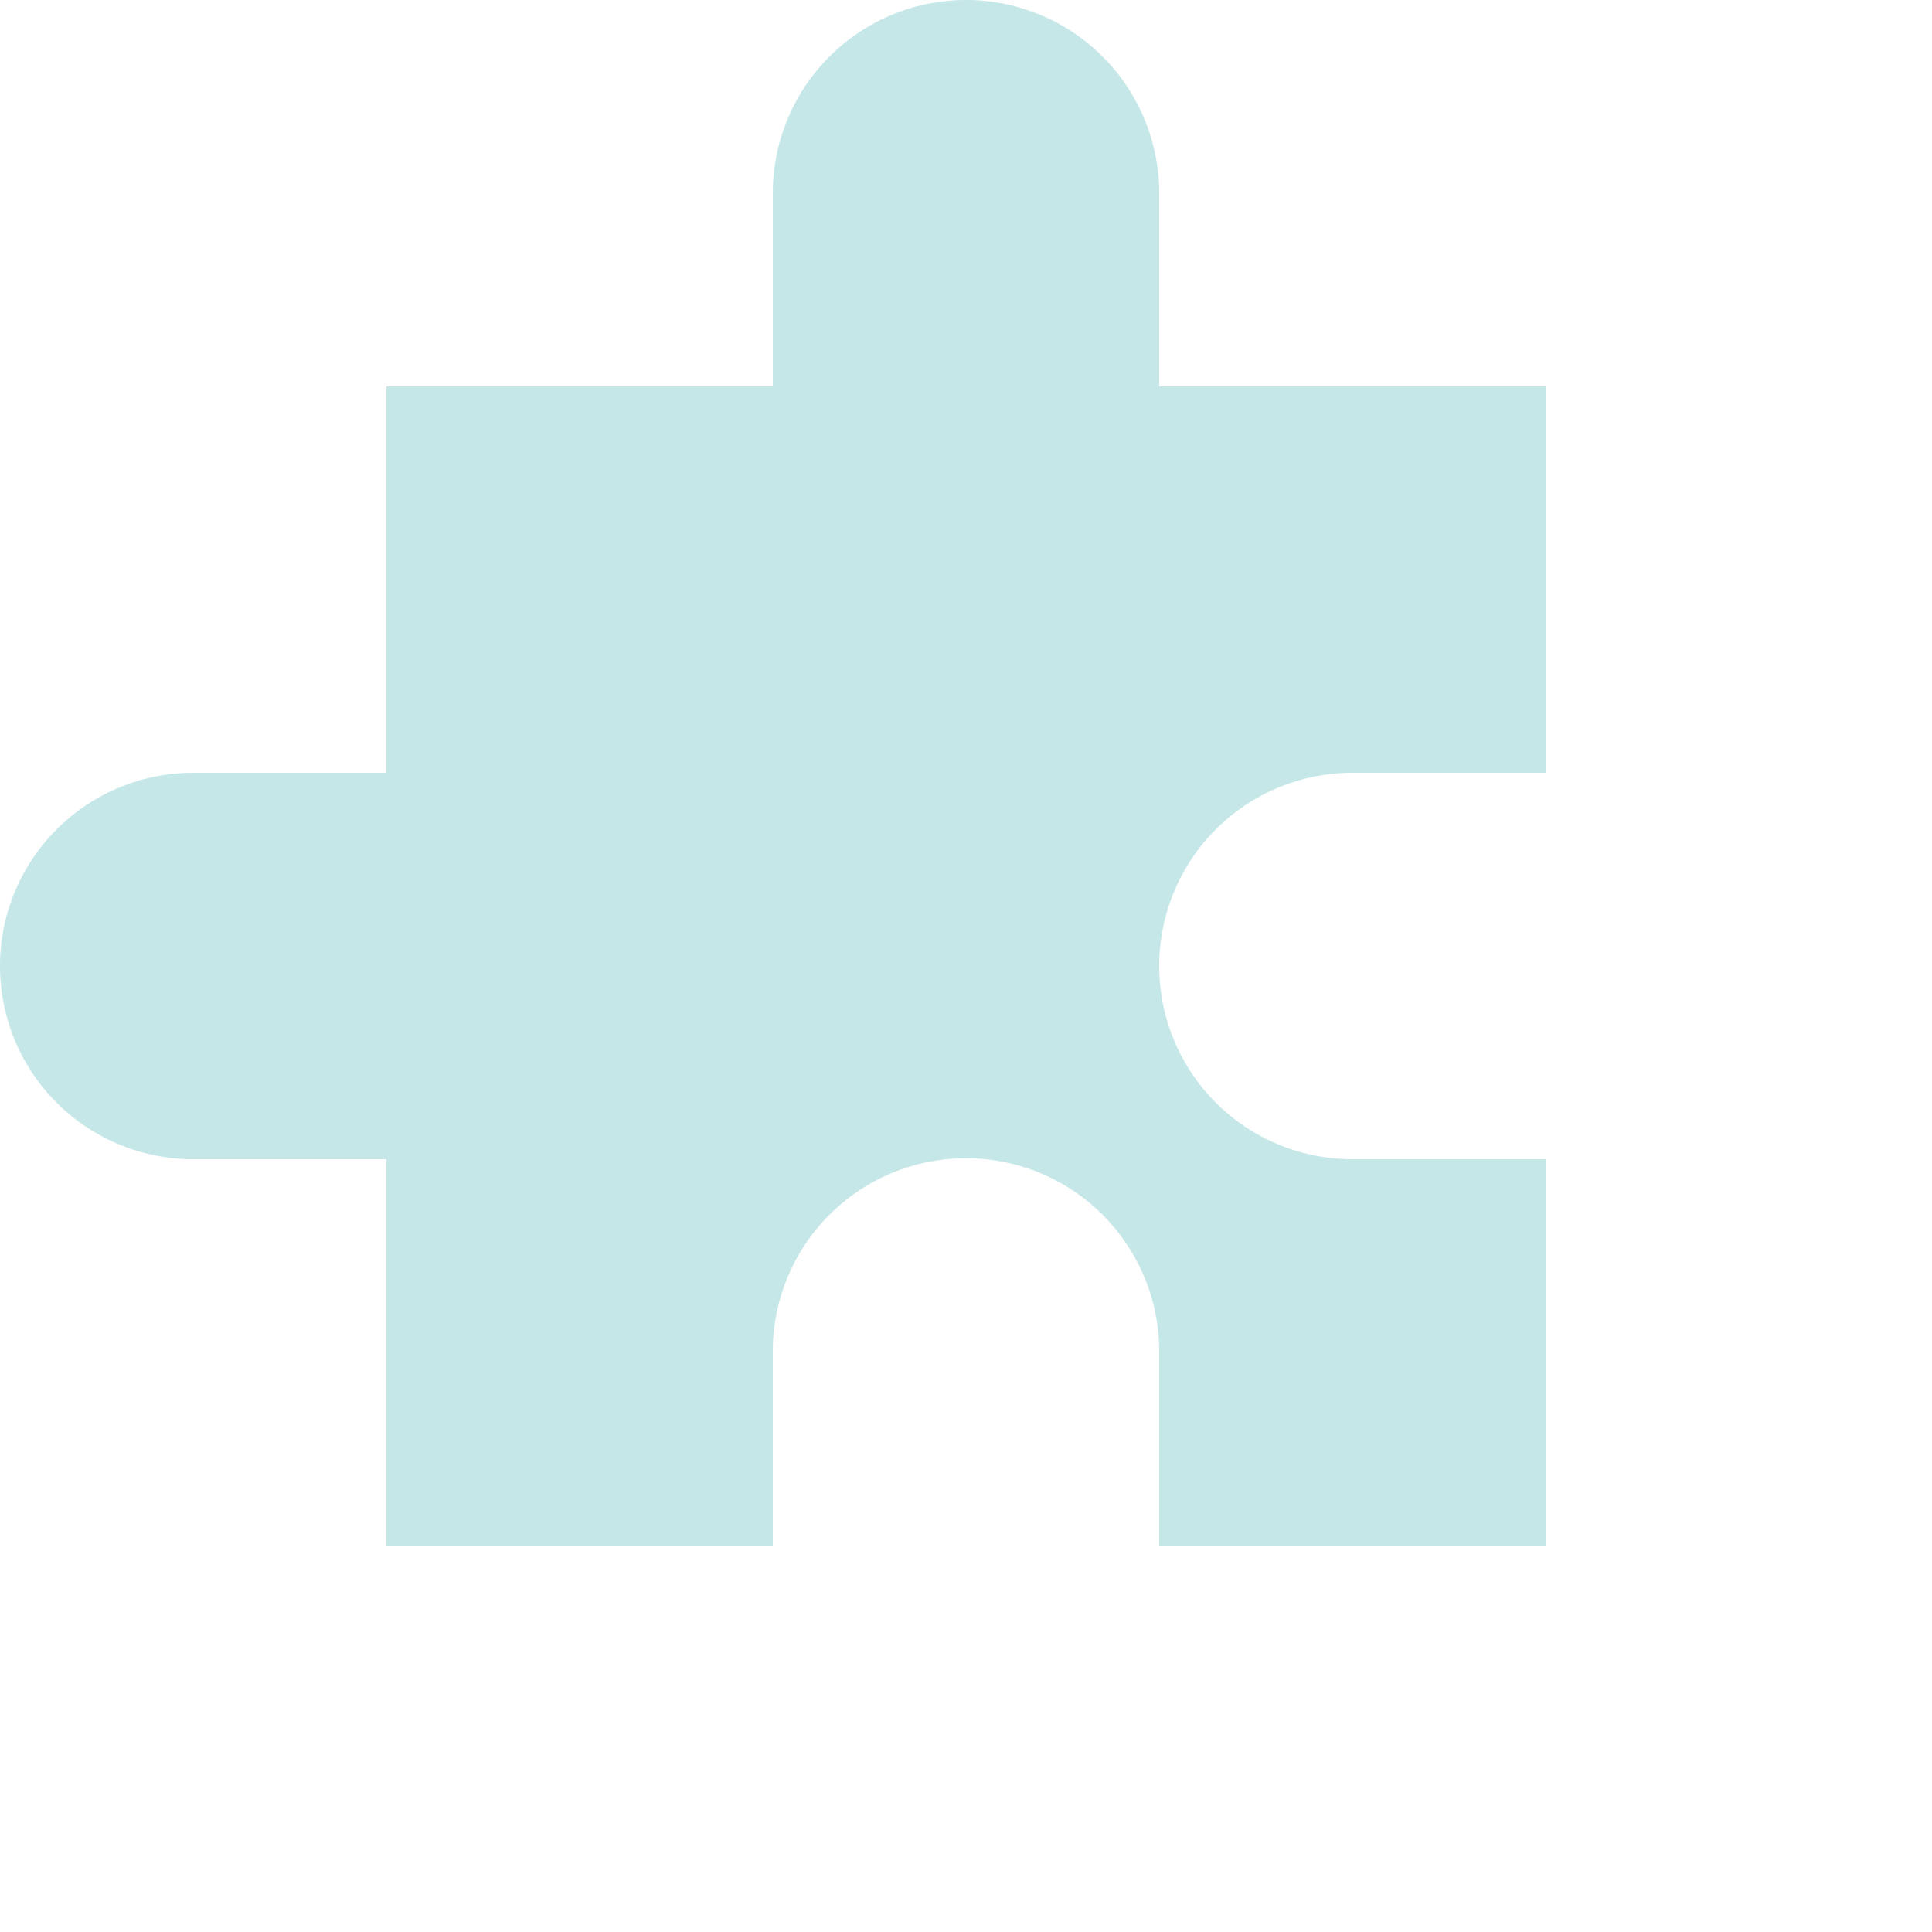 <svg xmlns="http://www.w3.org/2000/svg" width="500" height="500.001" viewBox="0 0 500 500.001">
  <g id="pieza12" transform="translate(-13564 -500.999)">
    <path id="pieza12-2" data-name="pieza12" d="M100,350V300H0V200H50a50,50,0,1,0,0-100H0V0H100V50c0,.074,0,.15,0,.224V50.5A50,50,0,0,0,200,50V0H300V100h50a50,50,0,1,1,0,100H300V300H200v50a50,50,0,1,1-100,0Zm200-50Z" transform="translate(13964.001 901.001) rotate(180)" fill="#c5e7e8"/>
    <rect id="Rectángulo_2100" data-name="Rectángulo 2100" width="100" height="100" transform="translate(13564 501)" fill="rgba(255,255,255,0)" opacity="0.12"/>
    <rect id="Rectángulo_2101" data-name="Rectángulo 2101" width="100" height="100" transform="translate(13564 701)" fill="rgba(255,255,255,0)" opacity="0.12"/>
    <rect id="Rectángulo_2102" data-name="Rectángulo 2102" width="100" height="100" transform="translate(13564 601)" fill="rgba(255,255,255,0)" opacity="0.12"/>
    <rect id="Rectángulo_2103" data-name="Rectángulo 2103" width="100" height="100" transform="translate(13564 801)" fill="rgba(255,255,255,0)" opacity="0.12"/>
    <rect id="Rectángulo_2104" data-name="Rectángulo 2104" width="100" height="100" transform="translate(13564 901)" fill="rgba(255,255,255,0)" opacity="0.12"/>
    <rect id="Rectángulo_2093" data-name="Rectángulo 2093" width="100" height="100" transform="translate(13664 501)" fill="rgba(255,255,255,0)" opacity="0.12"/>
    <rect id="Rectángulo_2094" data-name="Rectángulo 2094" width="100" height="100" transform="translate(13664 701)" fill="rgba(255,255,255,0)" opacity="0.12"/>
    <rect id="Rectángulo_2095" data-name="Rectángulo 2095" width="100" height="100" transform="translate(13664 601)" fill="rgba(255,255,255,0)" opacity="0.12"/>
    <rect id="Rectángulo_2096" data-name="Rectángulo 2096" width="100" height="100" transform="translate(13664 801)" fill="rgba(255,255,255,0)" opacity="0.12"/>
    <rect id="Rectángulo_2105" data-name="Rectángulo 2105" width="100" height="100" transform="translate(13664 901)" fill="rgba(255,255,255,0)" opacity="0.12"/>
    <rect id="Rectángulo_2090" data-name="Rectángulo 2090" width="100" height="100" transform="translate(13764 501)" fill="rgba(255,255,255,0)" opacity="0.12"/>
    <rect id="Rectángulo_2091" data-name="Rectángulo 2091" width="100" height="100" transform="translate(13764 701)" fill="rgba(255,255,255,0)" opacity="0.12"/>
    <rect id="Rectángulo_2092" data-name="Rectángulo 2092" width="100" height="100" transform="translate(13764 601)" fill="rgba(255,255,255,0)" opacity="0.12"/>
    <rect id="Rectángulo_2097" data-name="Rectángulo 2097" width="100" height="100" transform="translate(13764 801)" fill="rgba(255,255,255,0)" opacity="0.12"/>
    <rect id="Rectángulo_2106" data-name="Rectángulo 2106" width="100" height="100" transform="translate(13764 901)" fill="rgba(255,255,255,0)" opacity="0.12"/>
    <rect id="Rectángulo_2086" data-name="Rectángulo 2086" width="100" height="100" transform="translate(13864 501)" fill="rgba(255,255,255,0)" opacity="0.12"/>
    <rect id="Rectángulo_2087" data-name="Rectángulo 2087" width="100" height="100" transform="translate(13864 701)" fill="rgba(255,255,255,0)" opacity="0.12"/>
    <rect id="Rectángulo_2088" data-name="Rectángulo 2088" width="100" height="100" transform="translate(13864 601)" fill="rgba(255,255,255,0)" opacity="0.12"/>
    <rect id="Rectángulo_2098" data-name="Rectángulo 2098" width="100" height="100" transform="translate(13864 801)" fill="rgba(255,255,255,0)" opacity="0.12"/>
    <rect id="Rectángulo_2107" data-name="Rectángulo 2107" width="100" height="100" transform="translate(13864 901)" fill="rgba(255,255,255,0)" opacity="0.12"/>
    <rect id="Rectángulo_2099" data-name="Rectángulo 2099" width="100" height="100" transform="translate(13964 801)" fill="rgba(255,255,255,0)" opacity="0.12"/>
    <rect id="Rectángulo_2108" data-name="Rectángulo 2108" width="100" height="100" transform="translate(13964 901)" fill="rgba(255,255,255,0)" opacity="0.12"/>
    <rect id="Rectángulo_2085" data-name="Rectángulo 2085" width="100" height="100" transform="translate(13964 601)" fill="rgba(255,255,255,0)" opacity="0.12"/>
    <rect id="Rectángulo_2084" data-name="Rectángulo 2084" width="100" height="100" transform="translate(13964 501)" fill="rgba(255,255,255,0)" opacity="0.12"/>
    <rect id="Rectángulo_2089" data-name="Rectángulo 2089" width="100" height="100" transform="translate(13964 701)" fill="rgba(255,255,255,0)" opacity="0.12"/>
  </g>
</svg>
